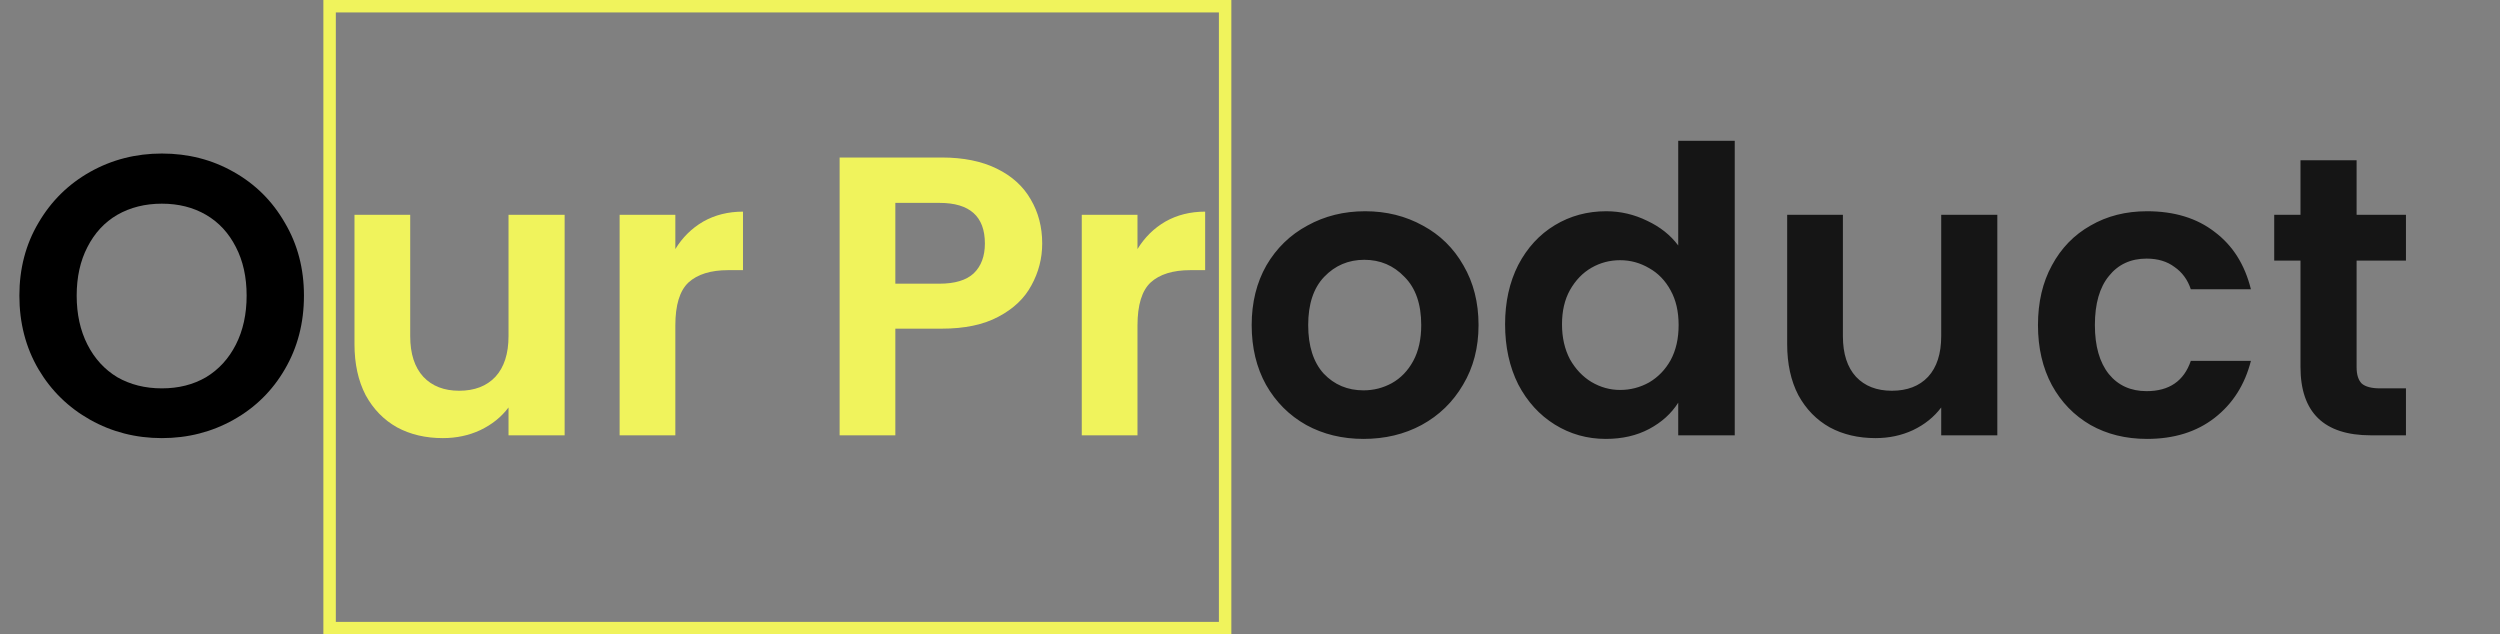 <svg width="201" height="51" viewBox="0 0 201 51" fill="none" xmlns="http://www.w3.org/2000/svg">
<rect x="0" y="0" width="201" height="51" fill="#808080" stroke="none"/>
<rect x="26.5" y="0.5" width="72" height="50" stroke="#F0F35C"/>
<path d="M109.627 35.288C107.92 35.288 106.384 34.915 105.019 34.168C103.654 33.4 102.576 32.323 101.787 30.936C101.019 29.549 100.635 27.949 100.635 26.136C100.635 24.323 101.03 22.723 101.819 21.336C102.63 19.949 103.728 18.883 105.115 18.136C106.502 17.368 108.048 16.984 109.755 16.984C111.462 16.984 113.008 17.368 114.395 18.136C115.782 18.883 116.87 19.949 117.659 21.336C118.47 22.723 118.875 24.323 118.875 26.136C118.875 27.949 118.459 29.549 117.627 30.936C116.816 32.323 115.707 33.4 114.299 34.168C112.912 34.915 111.355 35.288 109.627 35.288ZM109.627 31.384C110.438 31.384 111.195 31.192 111.899 30.808C112.624 30.403 113.2 29.805 113.627 29.016C114.054 28.227 114.267 27.267 114.267 26.136C114.267 24.451 113.819 23.16 112.923 22.264C112.048 21.347 110.971 20.888 109.691 20.888C108.411 20.888 107.334 21.347 106.459 22.264C105.606 23.16 105.179 24.451 105.179 26.136C105.179 27.821 105.595 29.123 106.427 30.04C107.28 30.936 108.347 31.384 109.627 31.384ZM121.009 26.072C121.009 24.28 121.361 22.691 122.065 21.304C122.79 19.917 123.772 18.851 125.009 18.104C126.246 17.357 127.622 16.984 129.137 16.984C130.289 16.984 131.388 17.24 132.433 17.752C133.478 18.243 134.31 18.904 134.929 19.736V11.32H139.473V35H134.929V32.376C134.374 33.251 133.596 33.955 132.593 34.488C131.59 35.021 130.428 35.288 129.105 35.288C127.612 35.288 126.246 34.904 125.009 34.136C123.772 33.368 122.79 32.291 122.065 30.904C121.361 29.496 121.009 27.885 121.009 26.072ZM134.961 26.136C134.961 25.048 134.748 24.12 134.321 23.352C133.894 22.563 133.318 21.965 132.593 21.56C131.868 21.133 131.089 20.92 130.257 20.92C129.425 20.92 128.657 21.123 127.953 21.528C127.249 21.933 126.673 22.531 126.225 23.32C125.798 24.088 125.585 25.005 125.585 26.072C125.585 27.139 125.798 28.077 126.225 28.888C126.673 29.677 127.249 30.285 127.953 30.712C128.678 31.139 129.446 31.352 130.257 31.352C131.089 31.352 131.868 31.149 132.593 30.744C133.318 30.317 133.894 29.72 134.321 28.952C134.748 28.163 134.961 27.224 134.961 26.136ZM160.585 17.272V35H156.073V32.76C155.497 33.528 154.739 34.136 153.801 34.584C152.883 35.011 151.881 35.224 150.793 35.224C149.406 35.224 148.179 34.936 147.113 34.36C146.046 33.763 145.203 32.899 144.585 31.768C143.987 30.616 143.689 29.251 143.689 27.672V17.272H148.169V27.032C148.169 28.44 148.521 29.528 149.225 30.296C149.929 31.043 150.889 31.416 152.105 31.416C153.342 31.416 154.313 31.043 155.017 30.296C155.721 29.528 156.073 28.44 156.073 27.032V17.272H160.585ZM163.853 26.136C163.853 24.301 164.226 22.701 164.973 21.336C165.72 19.949 166.754 18.883 168.077 18.136C169.4 17.368 170.914 16.984 172.621 16.984C174.818 16.984 176.632 17.539 178.061 18.648C179.512 19.736 180.482 21.272 180.973 23.256H176.141C175.885 22.488 175.448 21.891 174.829 21.464C174.232 21.016 173.485 20.792 172.589 20.792C171.309 20.792 170.296 21.261 169.549 22.2C168.802 23.117 168.429 24.429 168.429 26.136C168.429 27.821 168.802 29.133 169.549 30.072C170.296 30.989 171.309 31.448 172.589 31.448C174.402 31.448 175.586 30.637 176.141 29.016H180.973C180.482 30.936 179.512 32.461 178.061 33.592C176.61 34.723 174.797 35.288 172.621 35.288C170.914 35.288 169.4 34.915 168.077 34.168C166.754 33.4 165.72 32.333 164.973 30.968C164.226 29.581 163.853 27.971 163.853 26.136ZM189.471 20.952V29.528C189.471 30.125 189.61 30.563 189.887 30.84C190.186 31.096 190.676 31.224 191.359 31.224H193.439V35H190.623C186.847 35 184.959 33.165 184.959 29.496V20.952H182.847V17.272H184.959V12.888H189.471V17.272H193.439V20.952H189.471Z" fill="#151515"/>
<path d="M83.793 19.576C83.793 20.771 83.505 21.891 82.929 22.936C82.374 23.981 81.489 24.824 80.273 25.464C79.078 26.104 77.564 26.424 75.729 26.424H71.985V35H67.505V12.664H75.729C77.457 12.664 78.929 12.963 80.145 13.56C81.361 14.157 82.267 14.979 82.865 16.024C83.484 17.069 83.793 18.253 83.793 19.576ZM75.537 22.808C76.774 22.808 77.692 22.531 78.289 21.976C78.886 21.4 79.185 20.6 79.185 19.576C79.185 17.4 77.969 16.312 75.537 16.312H71.985V22.808H75.537ZM91.454 20.024C92.03 19.085 92.776 18.349 93.694 17.816C94.632 17.283 95.699 17.016 96.894 17.016V21.72H95.71C94.302 21.72 93.235 22.051 92.51 22.712C91.806 23.373 91.454 24.525 91.454 26.168V35H86.974V17.272H91.454V20.024Z" fill="#F0F35C"/>
<path d="M13.014 35.224C10.923 35.224 9.003 34.733 7.253 33.752C5.504 32.771 4.117 31.416 3.094 29.688C2.07 27.939 1.558 25.965 1.558 23.768C1.558 21.592 2.07 19.64 3.094 17.912C4.117 16.163 5.504 14.797 7.253 13.816C9.003 12.835 10.923 12.344 13.014 12.344C15.126 12.344 17.046 12.835 18.773 13.816C20.523 14.797 21.899 16.163 22.901 17.912C23.925 19.64 24.438 21.592 24.438 23.768C24.438 25.965 23.925 27.939 22.901 29.688C21.899 31.416 20.523 32.771 18.773 33.752C17.024 34.733 15.104 35.224 13.014 35.224ZM13.014 31.224C14.357 31.224 15.541 30.925 16.566 30.328C17.59 29.709 18.39 28.835 18.965 27.704C19.541 26.573 19.829 25.261 19.829 23.768C19.829 22.275 19.541 20.973 18.965 19.864C18.39 18.733 17.59 17.869 16.566 17.272C15.541 16.675 14.357 16.376 13.014 16.376C11.669 16.376 10.475 16.675 9.43 17.272C8.405 17.869 7.606 18.733 7.029 19.864C6.454 20.973 6.165 22.275 6.165 23.768C6.165 25.261 6.454 26.573 7.029 27.704C7.606 28.835 8.405 29.709 9.43 30.328C10.475 30.925 11.669 31.224 13.014 31.224Z" fill="black"/>
<path d="M45.397 17.272V35H40.885V32.76C40.309 33.528 39.552 34.136 38.613 34.584C37.696 35.011 36.693 35.224 35.605 35.224C34.218 35.224 32.992 34.936 31.925 34.36C30.858 33.763 30.016 32.899 29.397 31.768C28.8 30.616 28.501 29.251 28.501 27.672V17.272H32.981V27.032C32.981 28.44 33.333 29.528 34.037 30.296C34.741 31.043 35.701 31.416 36.917 31.416C38.154 31.416 39.125 31.043 39.829 30.296C40.533 29.528 40.885 28.44 40.885 27.032V17.272H45.397ZM54.297 20.024C54.873 19.085 55.62 18.349 56.537 17.816C57.476 17.283 58.543 17.016 59.737 17.016V21.72H58.553C57.145 21.72 56.079 22.051 55.353 22.712C54.649 23.373 54.297 24.525 54.297 26.168V35H49.817V17.272H54.297V20.024Z" fill="#F0F35C"/>
</svg>

